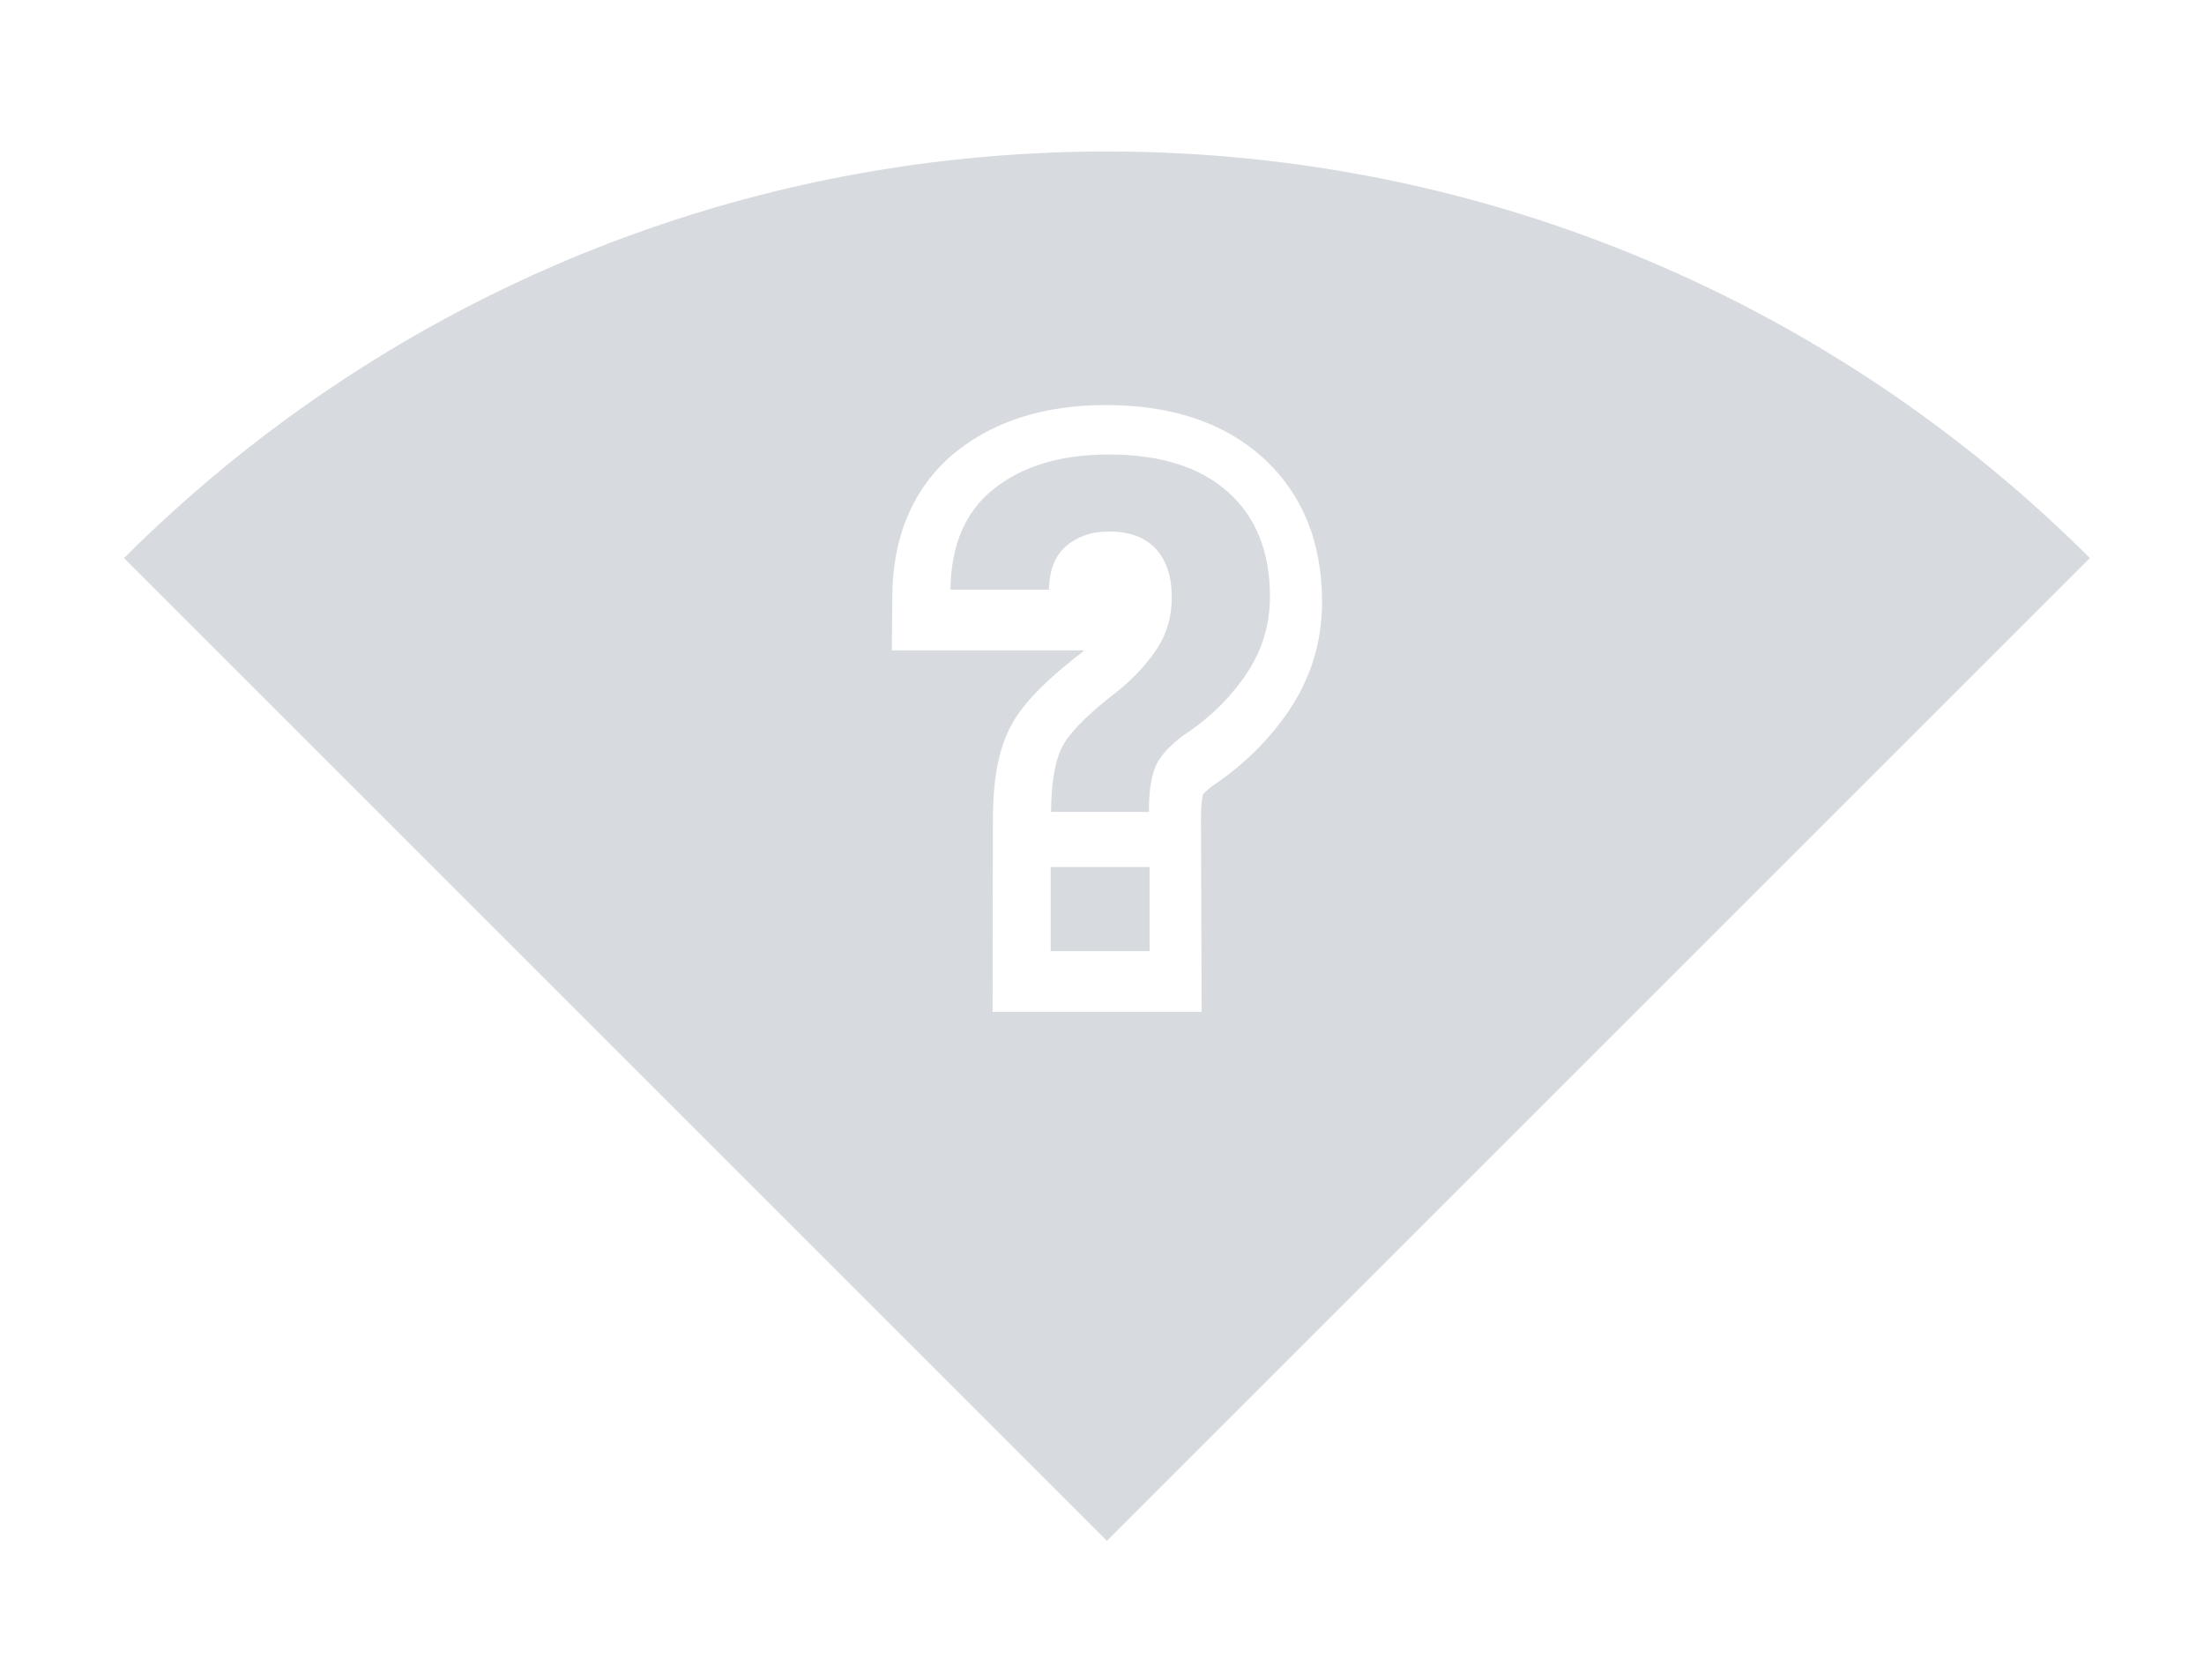 <svg width="160" height="122" viewBox="0 0 160 122" xmlns="http://www.w3.org/2000/svg" xmlns:xlink="http://www.w3.org/1999/xlink">
    <defs>
        <path id="0oxv707d1a" d="M0 0h160v122H0z"/>
    </defs>
    <g fill="none" fill-rule="evenodd">
        <mask id="5877mq59sb" fill="#fff">
            <use xlink:href="#0oxv707d1a"/>
        </mask>
        <path d="M87.929 57.126c-.366.289-.536.481-.6.561-.043.164-.143.649-.143 1.675l.049 14.107H72.057l.024-14.135c.022-3.153.525-5.412 1.583-7.107.904-1.448 2.452-2.99 4.87-4.849.062-.051.12-.103.18-.154H64.742l.04-4.039c.055-5.623 2.594-8.789 4.714-10.455 2.803-2.203 6.432-3.32 10.785-3.32 4.72 0 8.525 1.257 11.305 3.737 2.912 2.598 4.389 6.152 4.389 10.565 0 2.915-.837 5.608-2.487 8.006-1.452 2.106-3.321 3.924-5.56 5.408M80.359 11C52.498 11 27.273 22.28 9 40.522l71.358 71.357 71.359-71.357C133.444 22.28 108.217 11 80.357 11" fill="#606C80" opacity=".5" mask="url(#5877mq59sb)"/>
        <path d="M76.3 58.952c.016-2.327.342-4 .976-5.017.635-1.017 1.962-2.299 3.98-3.845 1.172-.977 2.1-1.998 2.783-3.064.684-1.066 1.025-2.283 1.025-3.65 0-1.514-.386-2.69-1.16-3.528-.772-.838-1.908-1.257-3.405-1.257-1.237 0-2.266.35-3.088 1.05-.822.7-1.241 1.757-1.258 3.173H69c.033-3.255 1.095-5.704 3.186-7.348C74.278 33.822 77.049 33 80.499 33c3.727 0 6.608.907 8.643 2.722 2.034 1.815 3.051 4.342 3.051 7.58 0 2.1-.594 4.013-1.782 5.738-1.188 1.725-2.718 3.198-4.59 4.419-1.025.781-1.684 1.546-1.977 2.295-.293.749-.44 1.815-.44 3.198H76.3zm7.153 10.108h-7.178v-6.104h7.178v6.104z" fill="#606C80" opacity=".5" mask="url(#5877mq59sb)"/>
    </g>
</svg>
